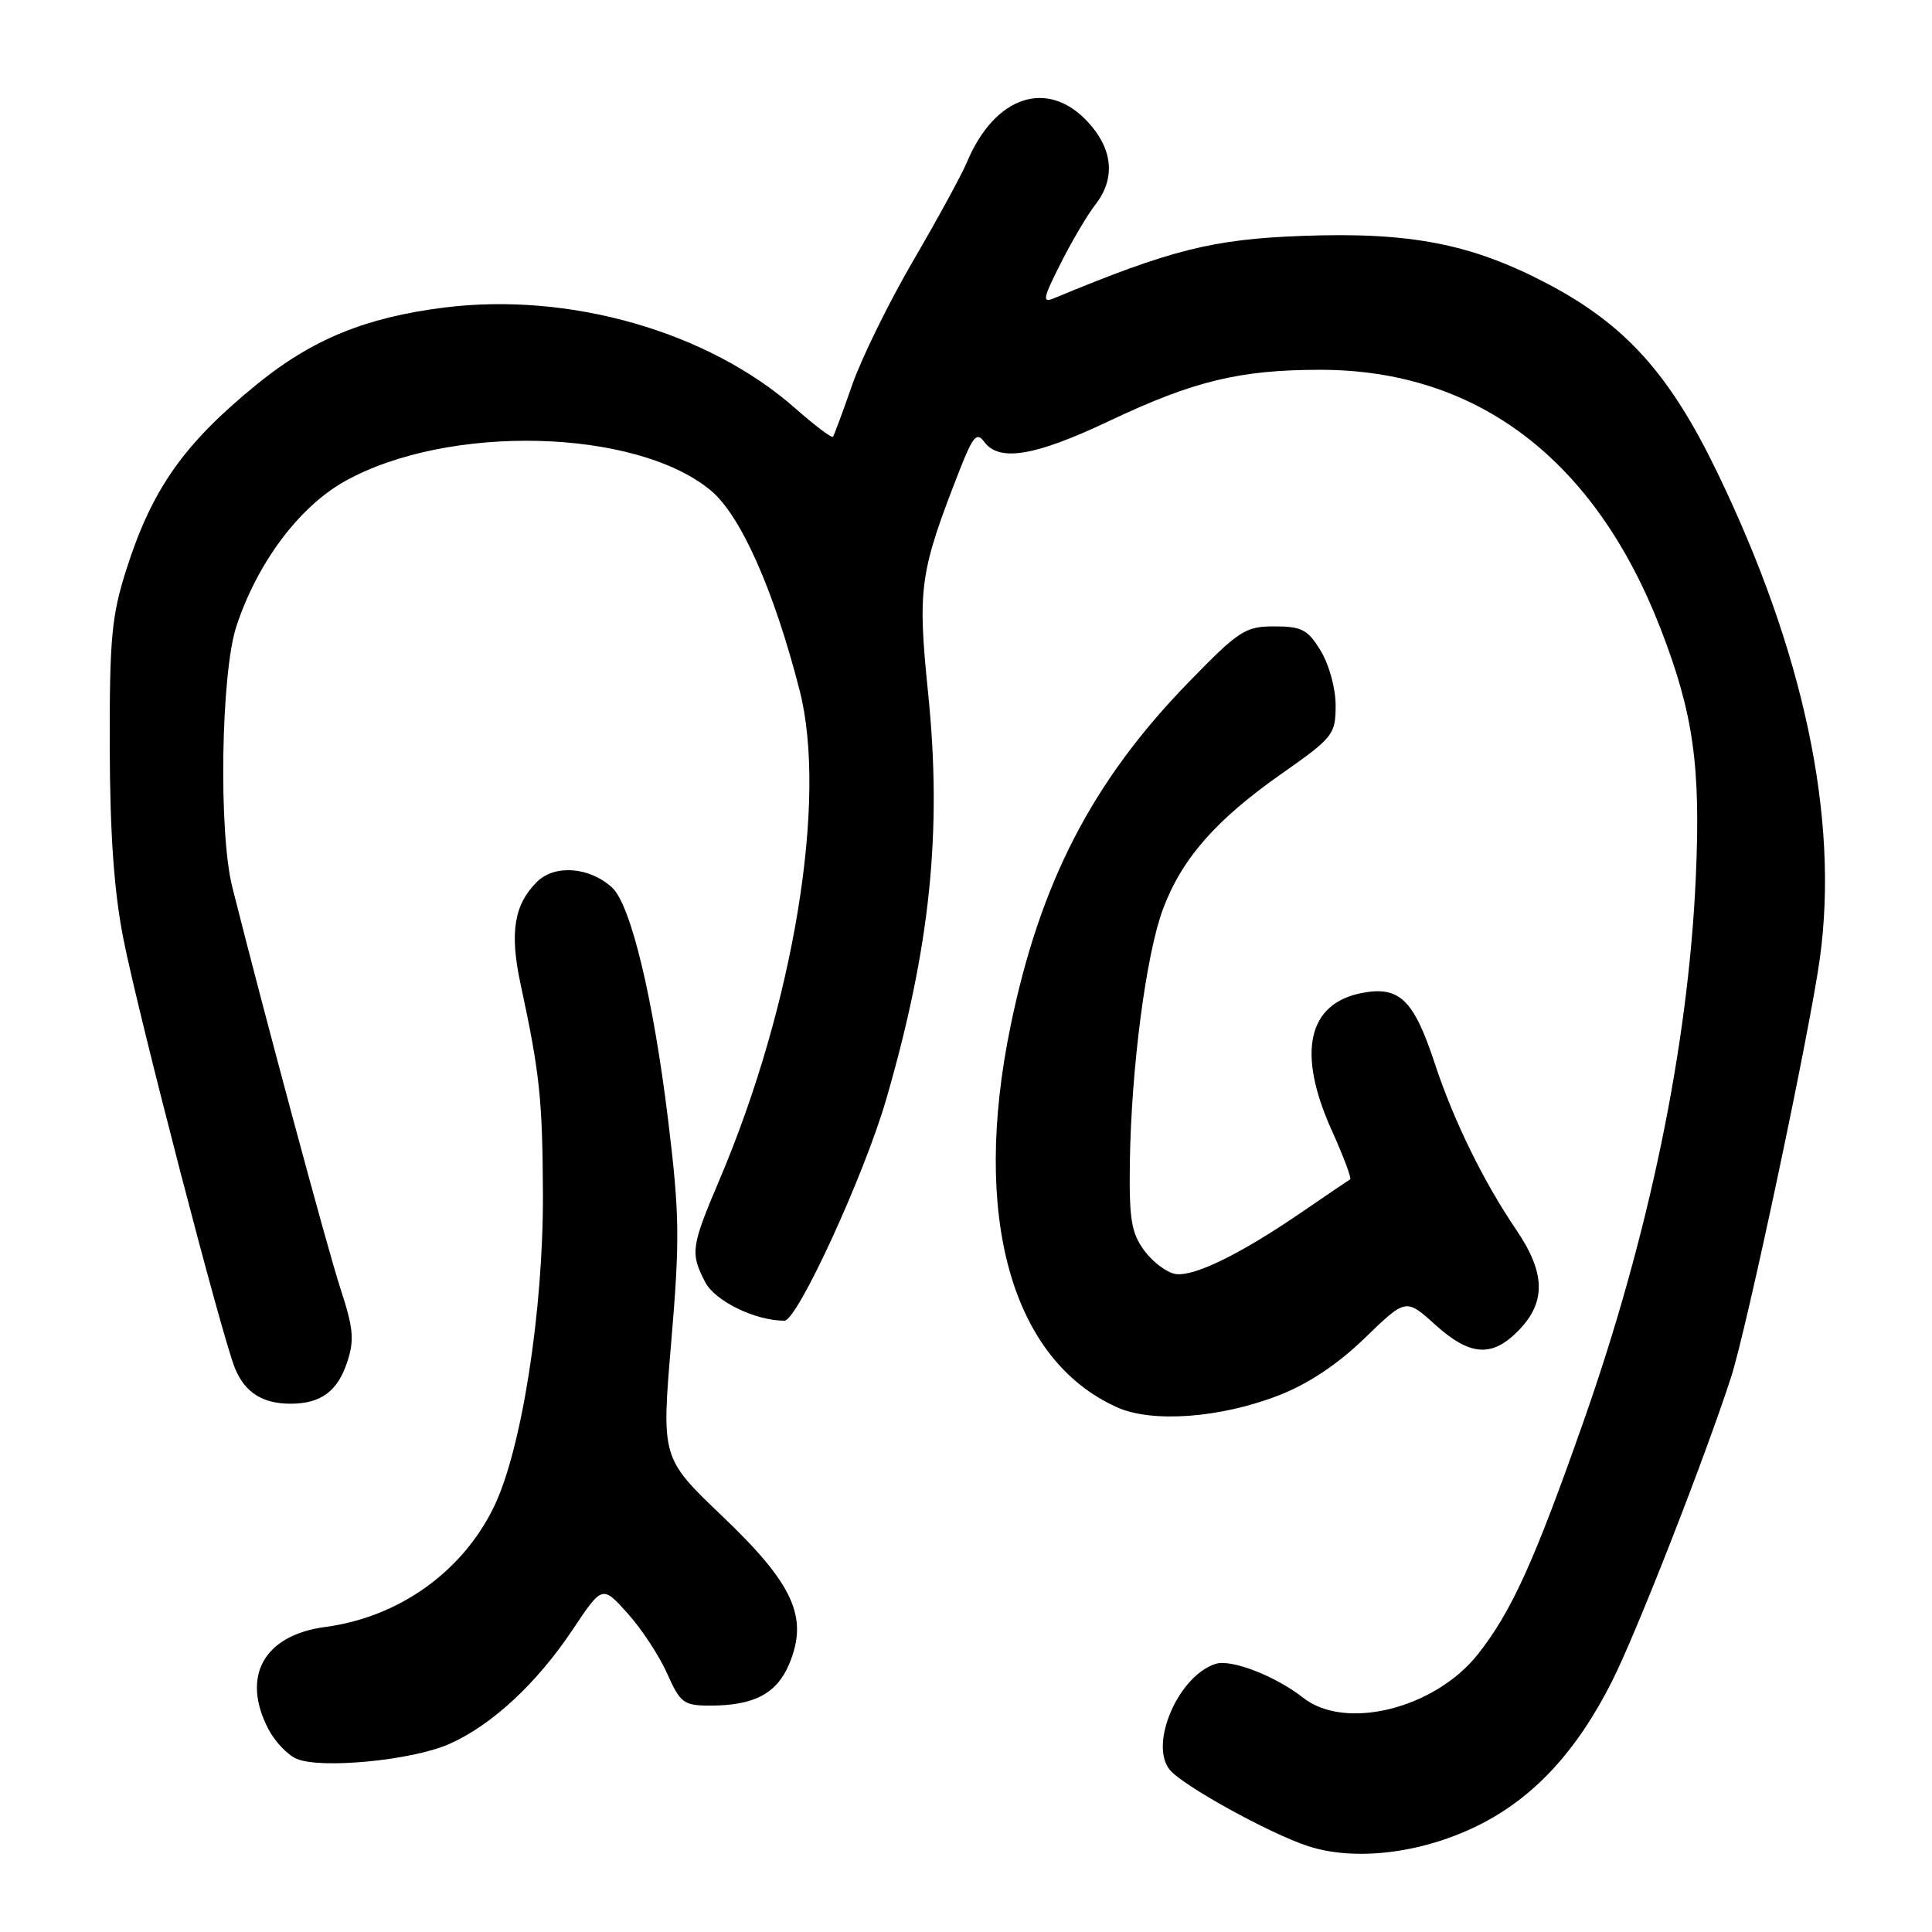 <?xml version="1.0" encoding="UTF-8" standalone="no"?>
<!DOCTYPE svg PUBLIC "-//W3C//DTD SVG 1.1//EN" "http://www.w3.org/Graphics/SVG/1.1/DTD/svg11.dtd" >
<svg xmlns="http://www.w3.org/2000/svg" xmlns:xlink="http://www.w3.org/1999/xlink" version="1.1" viewBox="0 0 256 256">
 <g >
 <path fill="currentColor"
d=" M 195.70 241.96 C 203.12 238.33 208.87 232.16 213.61 222.76 C 216.83 216.38 225.86 193.32 229.37 182.50 C 231.47 176.04 239.80 136.74 241.14 127.00 C 243.70 108.40 239.04 86.34 227.50 62.50 C 221.23 49.53 215.34 43.00 205.02 37.58 C 194.97 32.30 186.85 30.72 172.50 31.26 C 160.67 31.70 155.15 33.09 139.66 39.52 C 138.07 40.18 138.19 39.55 140.55 34.89 C 142.04 31.93 144.11 28.43 145.14 27.12 C 147.85 23.64 147.48 19.73 144.10 16.11 C 138.75 10.38 131.79 12.73 128.12 21.50 C 127.43 23.15 124.24 29.00 121.03 34.50 C 117.82 40.00 114.17 47.42 112.92 51.00 C 111.67 54.58 110.53 57.67 110.37 57.87 C 110.21 58.08 107.96 56.38 105.36 54.09 C 93.83 43.93 75.48 38.67 58.88 40.75 C 48.44 42.06 41.34 44.97 34.03 50.93 C 24.35 58.81 20.14 64.79 16.73 75.50 C 14.79 81.60 14.51 84.62 14.54 99.00 C 14.58 110.65 15.11 118.15 16.37 124.50 C 18.40 134.73 29.40 177.06 31.13 181.29 C 32.45 184.51 34.78 186.00 38.50 186.00 C 42.50 186.00 44.72 184.37 46.00 180.50 C 46.98 177.54 46.83 176.00 45.11 170.74 C 43.43 165.62 34.94 134.10 30.77 117.50 C 28.95 110.24 29.28 89.19 31.32 83.00 C 34.10 74.55 39.64 67.15 45.71 63.76 C 59.37 56.13 84.23 56.75 94.16 64.97 C 98.14 68.26 102.55 78.18 105.96 91.50 C 109.65 105.92 105.20 133.10 95.33 156.34 C 91.56 165.21 91.45 166.03 93.43 169.87 C 94.74 172.40 100.07 175.00 103.94 175.00 C 105.65 175.00 114.50 155.76 117.43 145.66 C 123.27 125.49 124.85 110.18 122.98 91.85 C 121.56 77.86 121.84 75.87 127.18 62.23 C 128.92 57.80 129.43 57.21 130.41 58.54 C 132.38 61.24 137.14 60.45 147.00 55.77 C 158.17 50.48 164.26 49.00 174.94 49.00 C 195.76 49.00 211.37 60.89 220.06 83.36 C 224.39 94.56 225.37 101.50 224.70 116.33 C 223.70 138.62 218.52 163.66 209.78 188.48 C 203.28 206.95 200.29 213.53 195.85 219.17 C 190.16 226.39 178.28 229.37 172.69 224.97 C 169.03 222.09 163.16 219.81 161.08 220.47 C 156.13 222.04 152.21 231.14 155.02 234.53 C 156.78 236.64 168.22 242.95 173.32 244.62 C 179.51 246.64 188.27 245.60 195.70 241.96 Z  M 59.53 231.09 C 65.15 228.60 71.12 223.08 75.89 215.92 C 79.81 210.05 79.81 210.05 83.16 213.78 C 85.00 215.82 87.36 219.41 88.40 221.75 C 90.15 225.67 90.60 226.00 94.09 226.00 C 99.92 226.00 102.93 224.42 104.58 220.47 C 107.15 214.31 105.17 209.93 95.73 200.92 C 87.64 193.20 87.64 193.20 88.94 177.85 C 90.09 164.25 90.05 160.90 88.54 148.50 C 86.57 132.30 83.57 119.82 81.09 117.59 C 78.07 114.85 73.48 114.52 71.13 116.87 C 68.10 119.90 67.51 123.62 68.99 130.45 C 71.52 142.20 71.88 145.63 71.94 158.15 C 72.01 173.63 69.12 192.14 65.44 199.68 C 61.25 208.30 52.83 214.29 43.11 215.58 C 34.97 216.66 31.93 222.10 35.55 229.10 C 36.41 230.75 38.09 232.53 39.30 233.05 C 42.50 234.43 54.63 233.26 59.53 231.09 Z  M 169.45 184.89 C 173.37 183.36 177.26 180.77 180.84 177.30 C 186.29 172.03 186.29 172.03 190.15 175.51 C 194.82 179.73 197.75 179.91 201.31 176.20 C 204.87 172.49 204.76 168.63 200.94 163.00 C 196.53 156.50 192.60 148.46 190.10 140.87 C 187.34 132.49 185.44 130.64 180.54 131.56 C 173.27 132.92 171.81 139.46 176.46 149.77 C 178.02 153.22 179.11 156.15 178.90 156.27 C 178.68 156.40 175.80 158.35 172.50 160.61 C 164.31 166.21 158.25 169.18 155.77 168.81 C 154.63 168.64 152.78 167.26 151.65 165.74 C 149.91 163.40 149.61 161.61 149.71 154.10 C 149.89 141.53 151.86 126.46 154.10 120.46 C 156.60 113.77 161.10 108.64 169.85 102.50 C 176.65 97.73 176.97 97.32 176.98 93.50 C 176.99 91.25 176.12 88.08 175.01 86.25 C 173.29 83.42 172.49 83.00 168.86 83.00 C 164.99 83.00 164.17 83.53 157.43 90.47 C 144.75 103.53 137.83 116.89 133.91 135.93 C 128.70 161.17 133.99 180.15 148.00 186.47 C 152.65 188.57 161.71 187.90 169.45 184.89 Z "/>
</g>
</svg>
